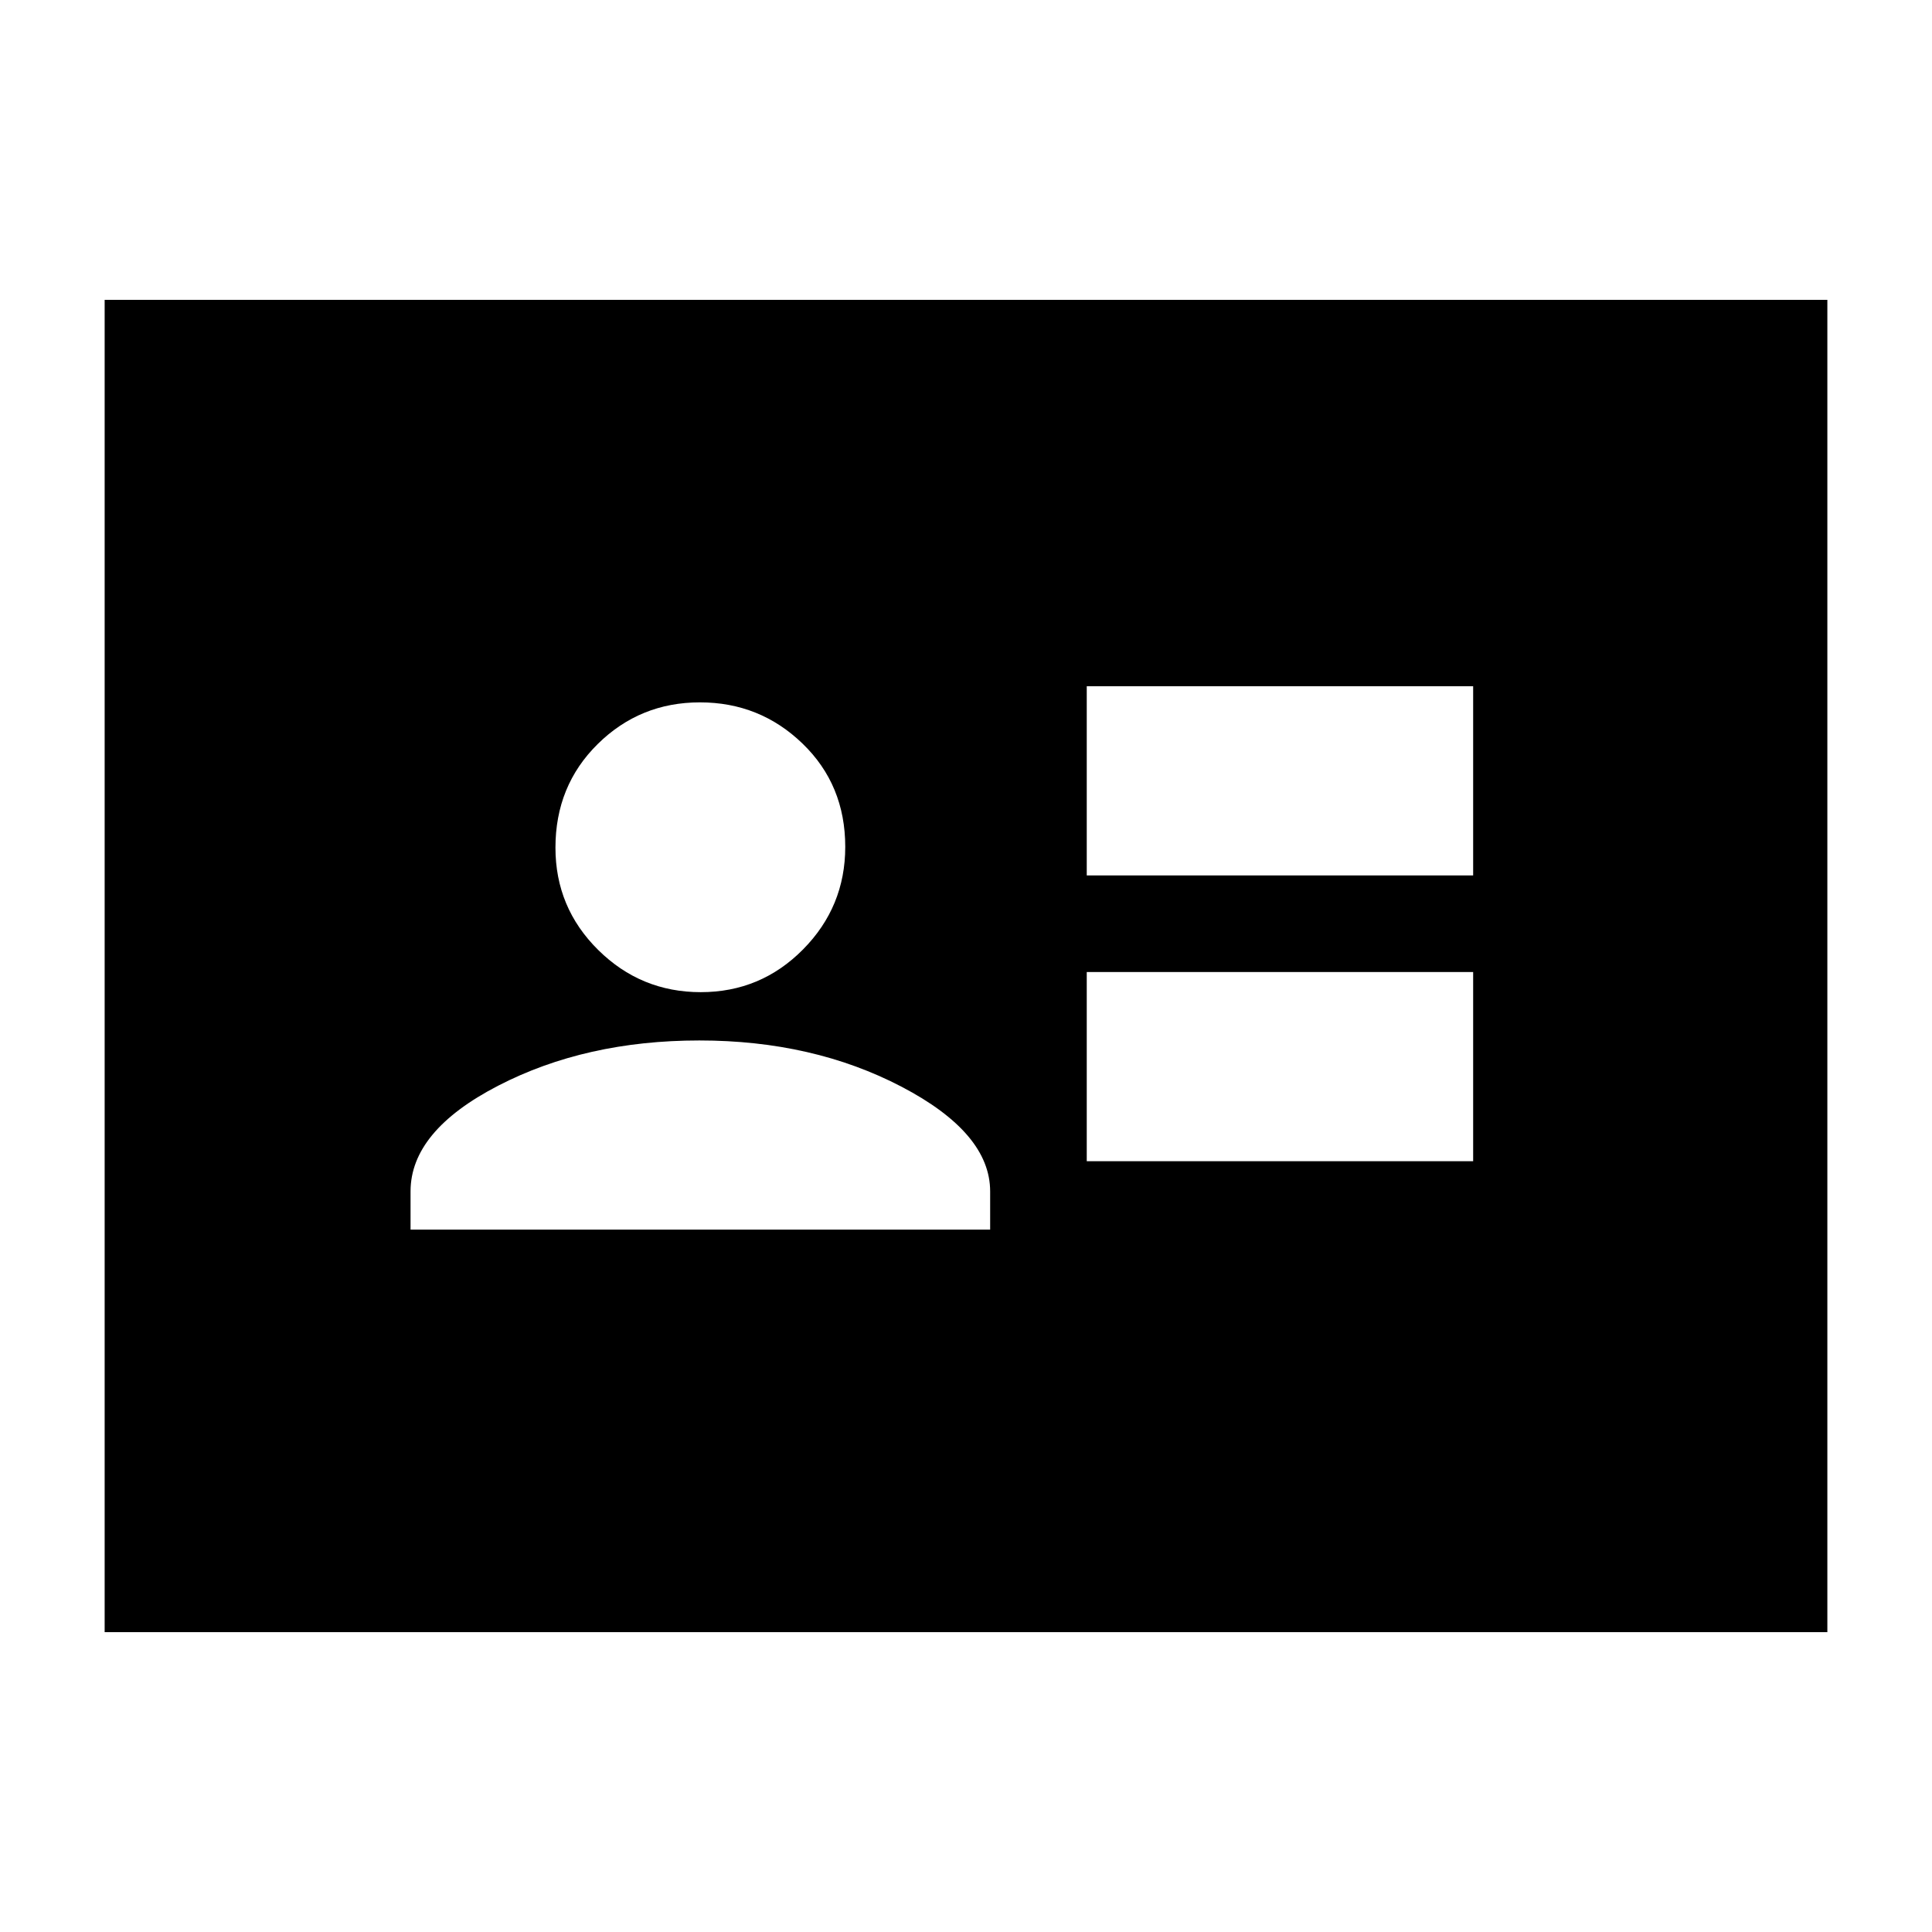 <svg xmlns="http://www.w3.org/2000/svg" height="20" viewBox="0 -960 960 960" width="20"><path d="M540-383h192v-94H540v94Zm0-142h192v-94H540v94ZM204-349h288v-19q0-29-44-52t-100.5-23q-56.5 0-100 22.5T204-368v19Zm144.21-118Q378-467 399-488.21t21-51q0-30.79-21.21-51.29t-51-20.5Q318-611 297-590.29t-21 51.5Q276-509 297.21-488t51 21ZM52-149v-662h856v662H52Z"/></svg>